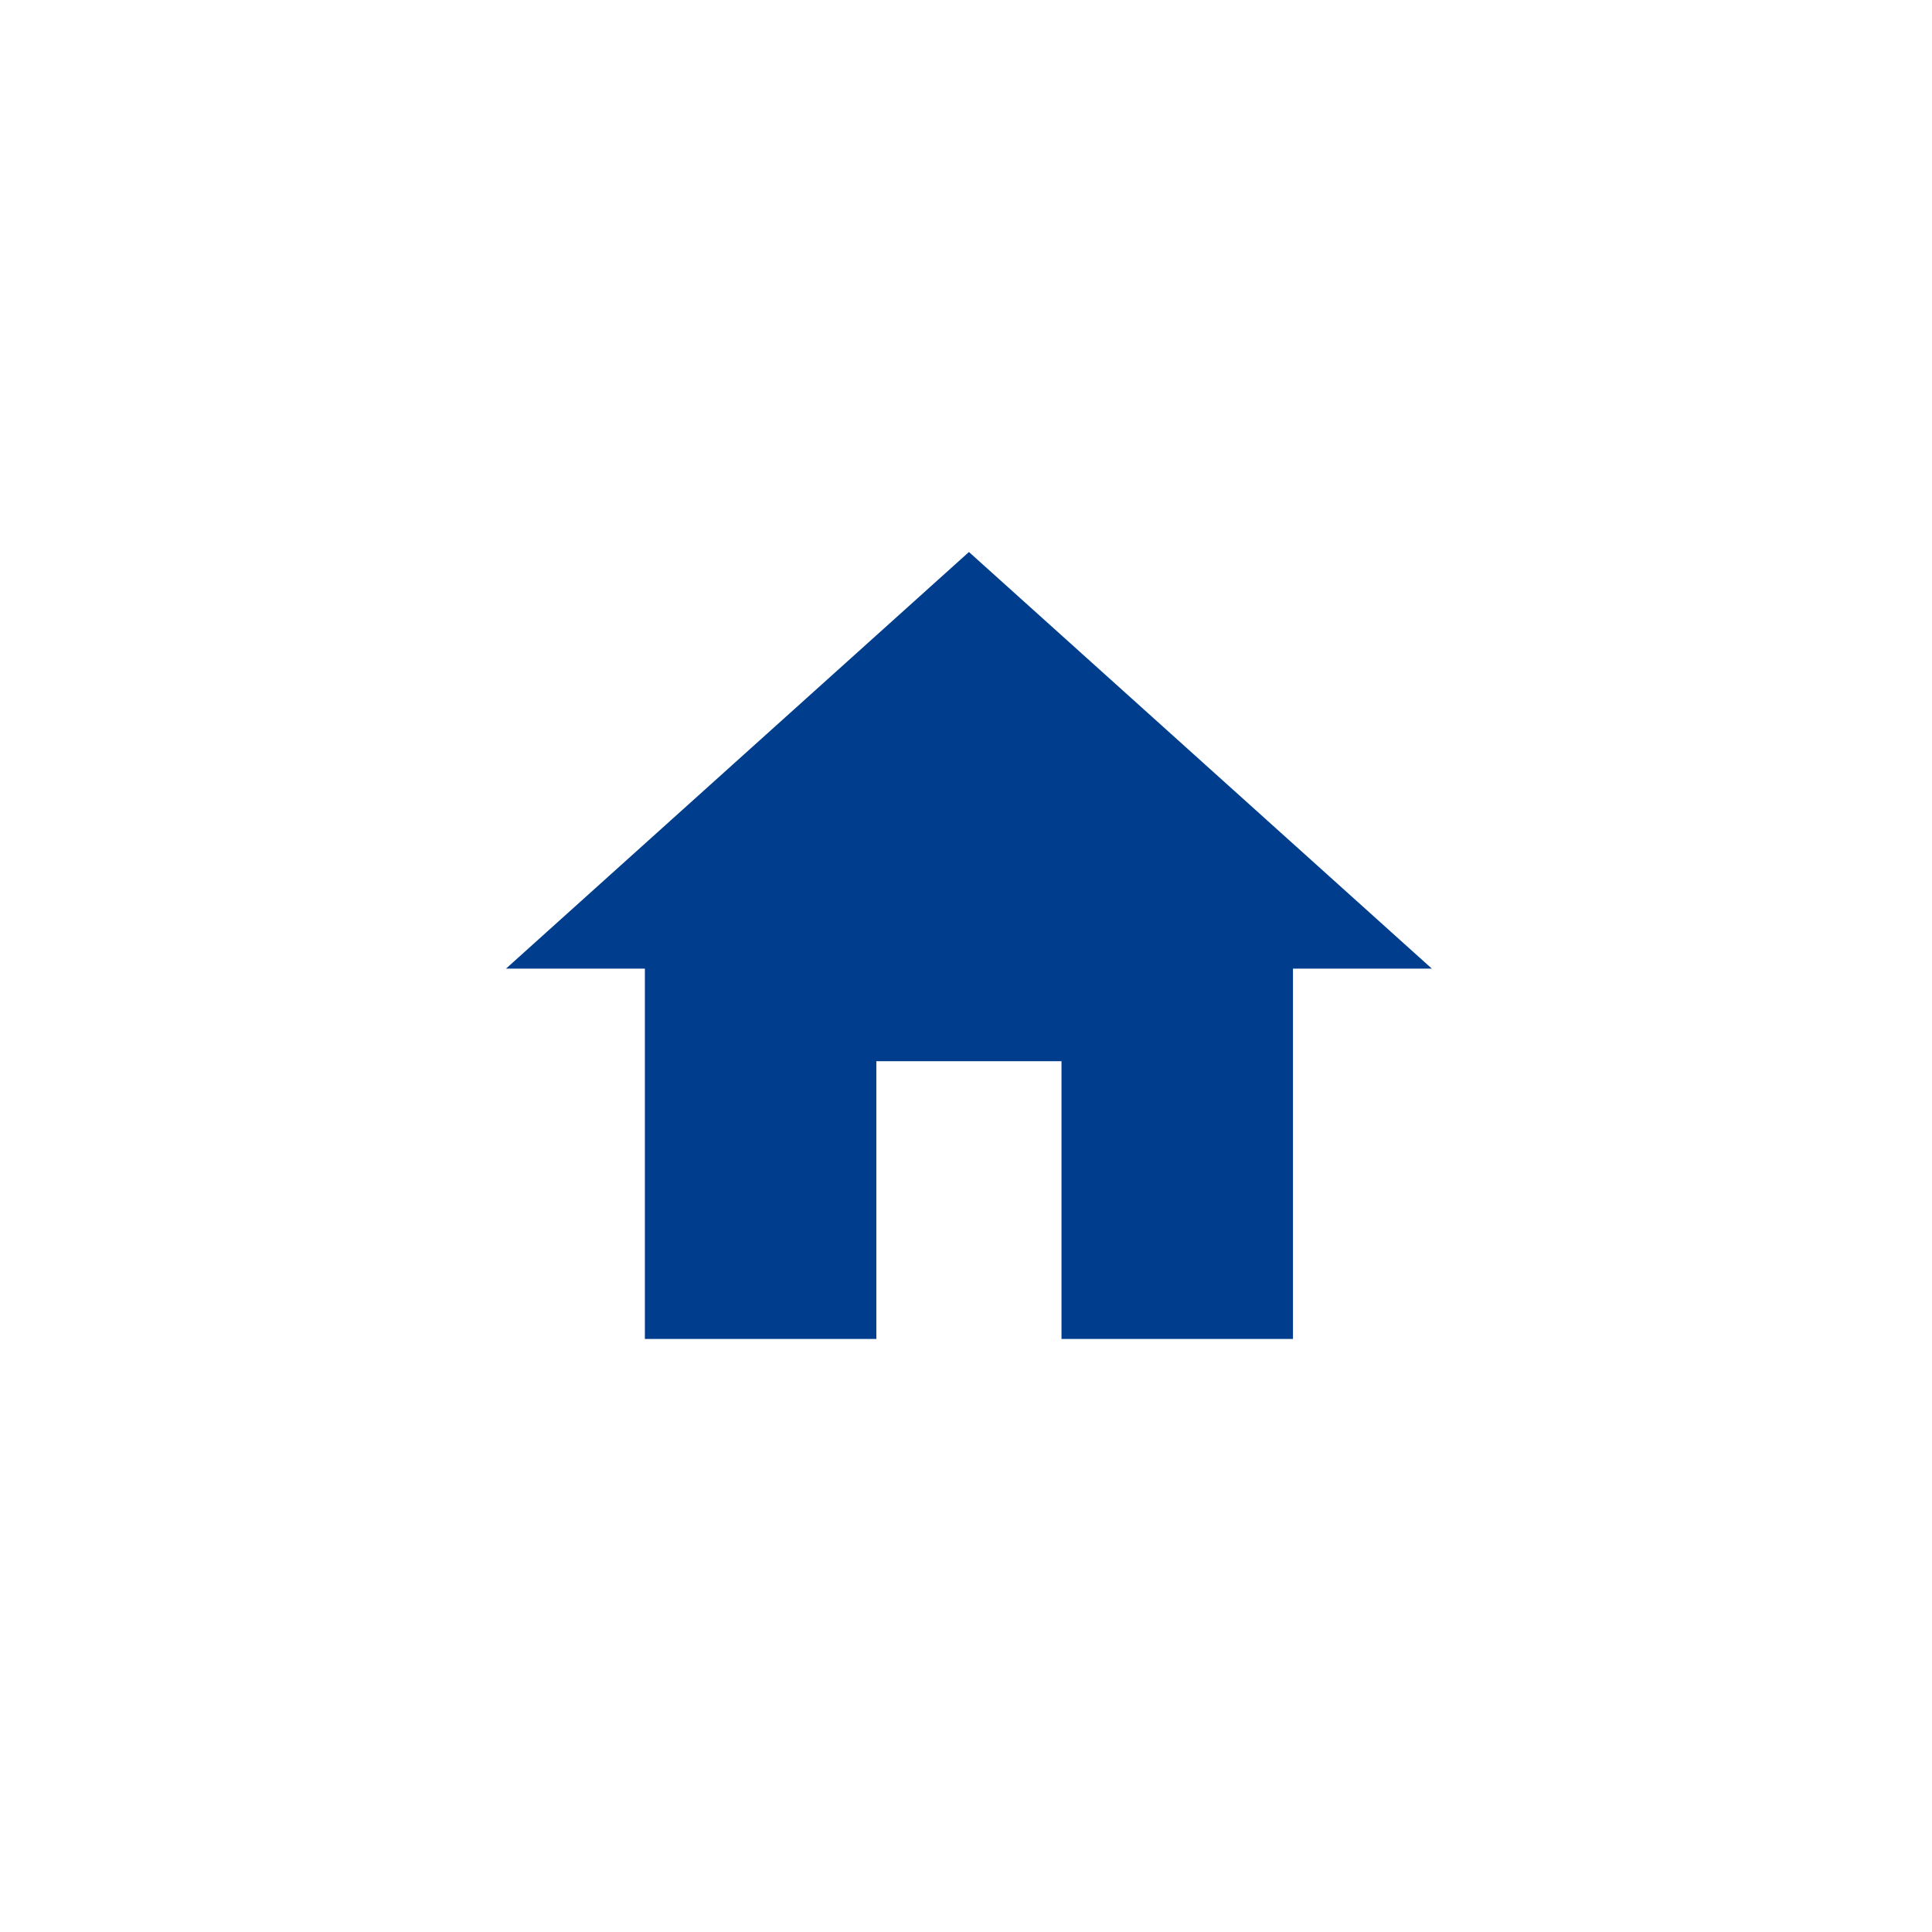 <svg xmlns="http://www.w3.org/2000/svg" width="42" height="42" viewBox="0 0 42 42">
  <g id="home" transform="translate(2090 18097)">
    <rect id="Rectรกngulo_7917" data-name="Rectรกngulo 7917" width="42" height="42" rx="6" transform="translate(-2090 -18097)" fill="none" class="svg-home"/>
    <path id="home_24px" d="M10.051,20.108V14.07h4.025v6.038h5.032V12.057h3.019L12.064,3,2,12.057H5.019v8.051Z" transform="translate(-2081 -18088)" fill="#003e8d" class="svg-home"/>
  </g>
</svg>